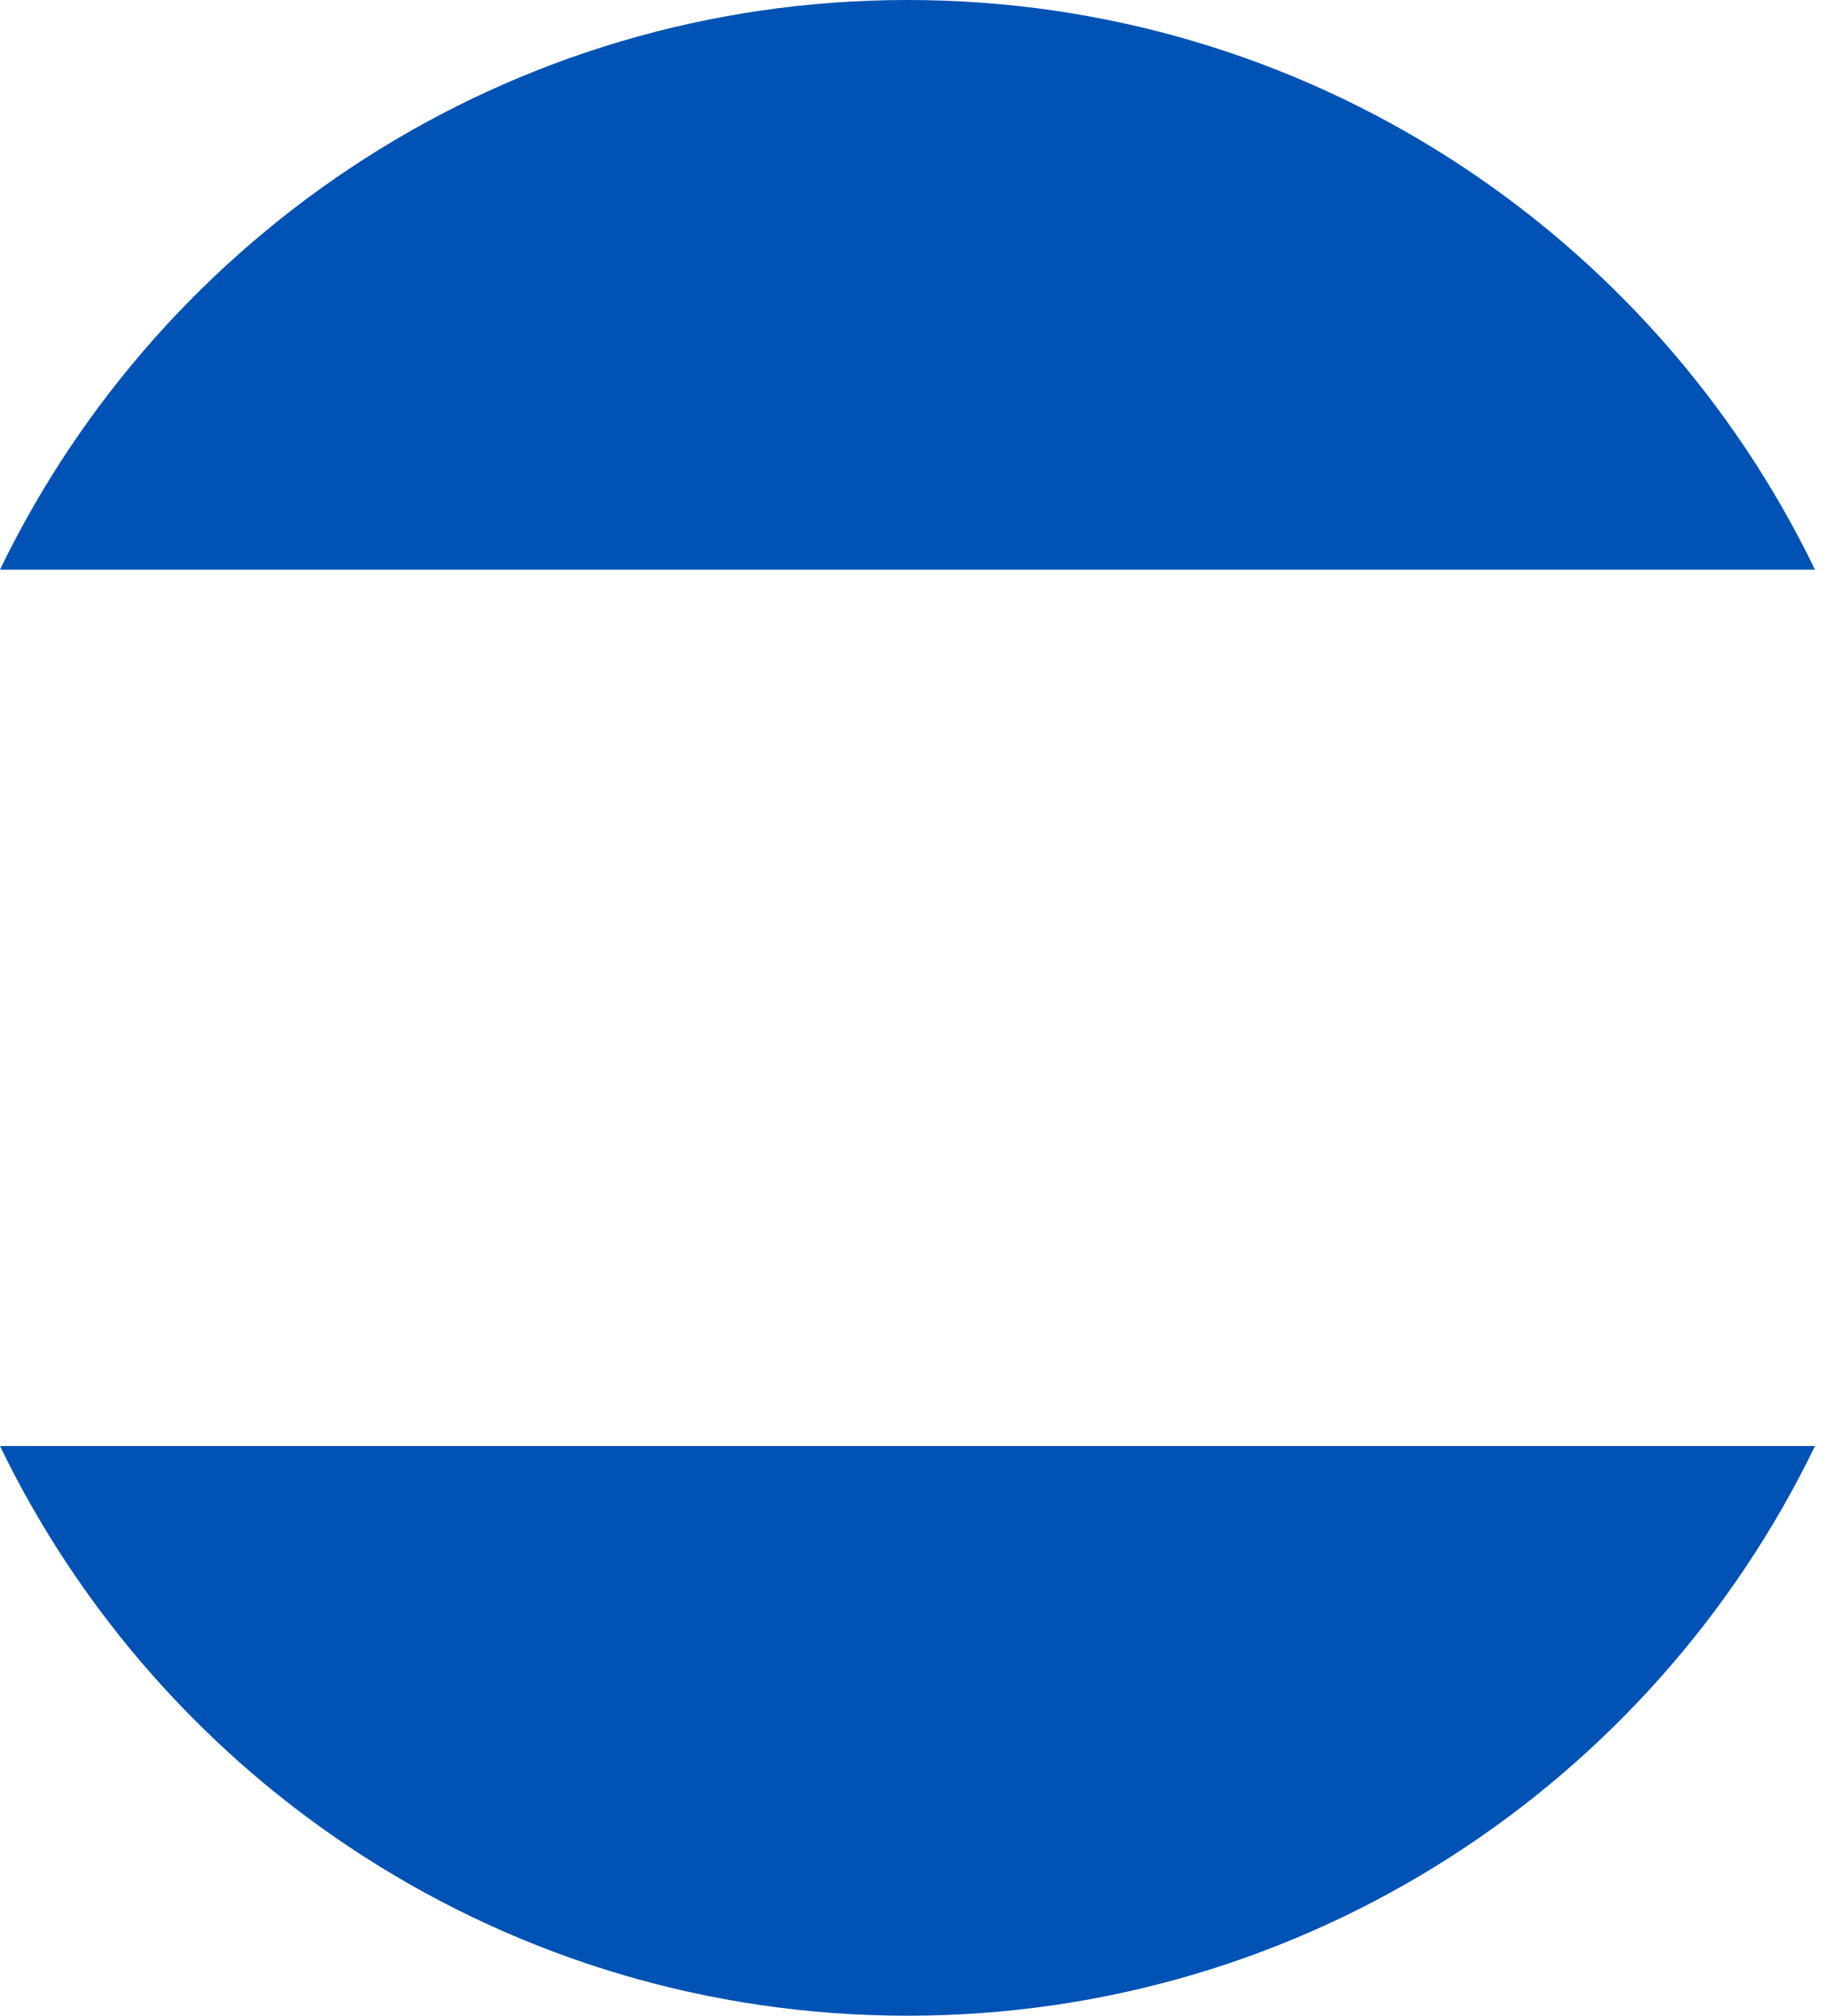 <svg preserveAspectRatio="none" width="100%" height="100%" overflow="visible" style="display: block;" viewBox="0 0 29 32" fill="none" xmlns="http://www.w3.org/2000/svg">
<g id="Group">
<path id="Vector" d="M14.412 0C8.069 0 2.588 3.692 0 9.043H28.825C26.237 3.692 20.756 0 14.412 0V0Z" fill="#0052B4"/>
<path id="Vector_2" d="M14.412 32C20.756 32 26.237 28.308 28.825 22.956H0C2.588 28.308 8.069 32 14.412 32Z" fill="#0052B4"/>
</g>
</svg>
